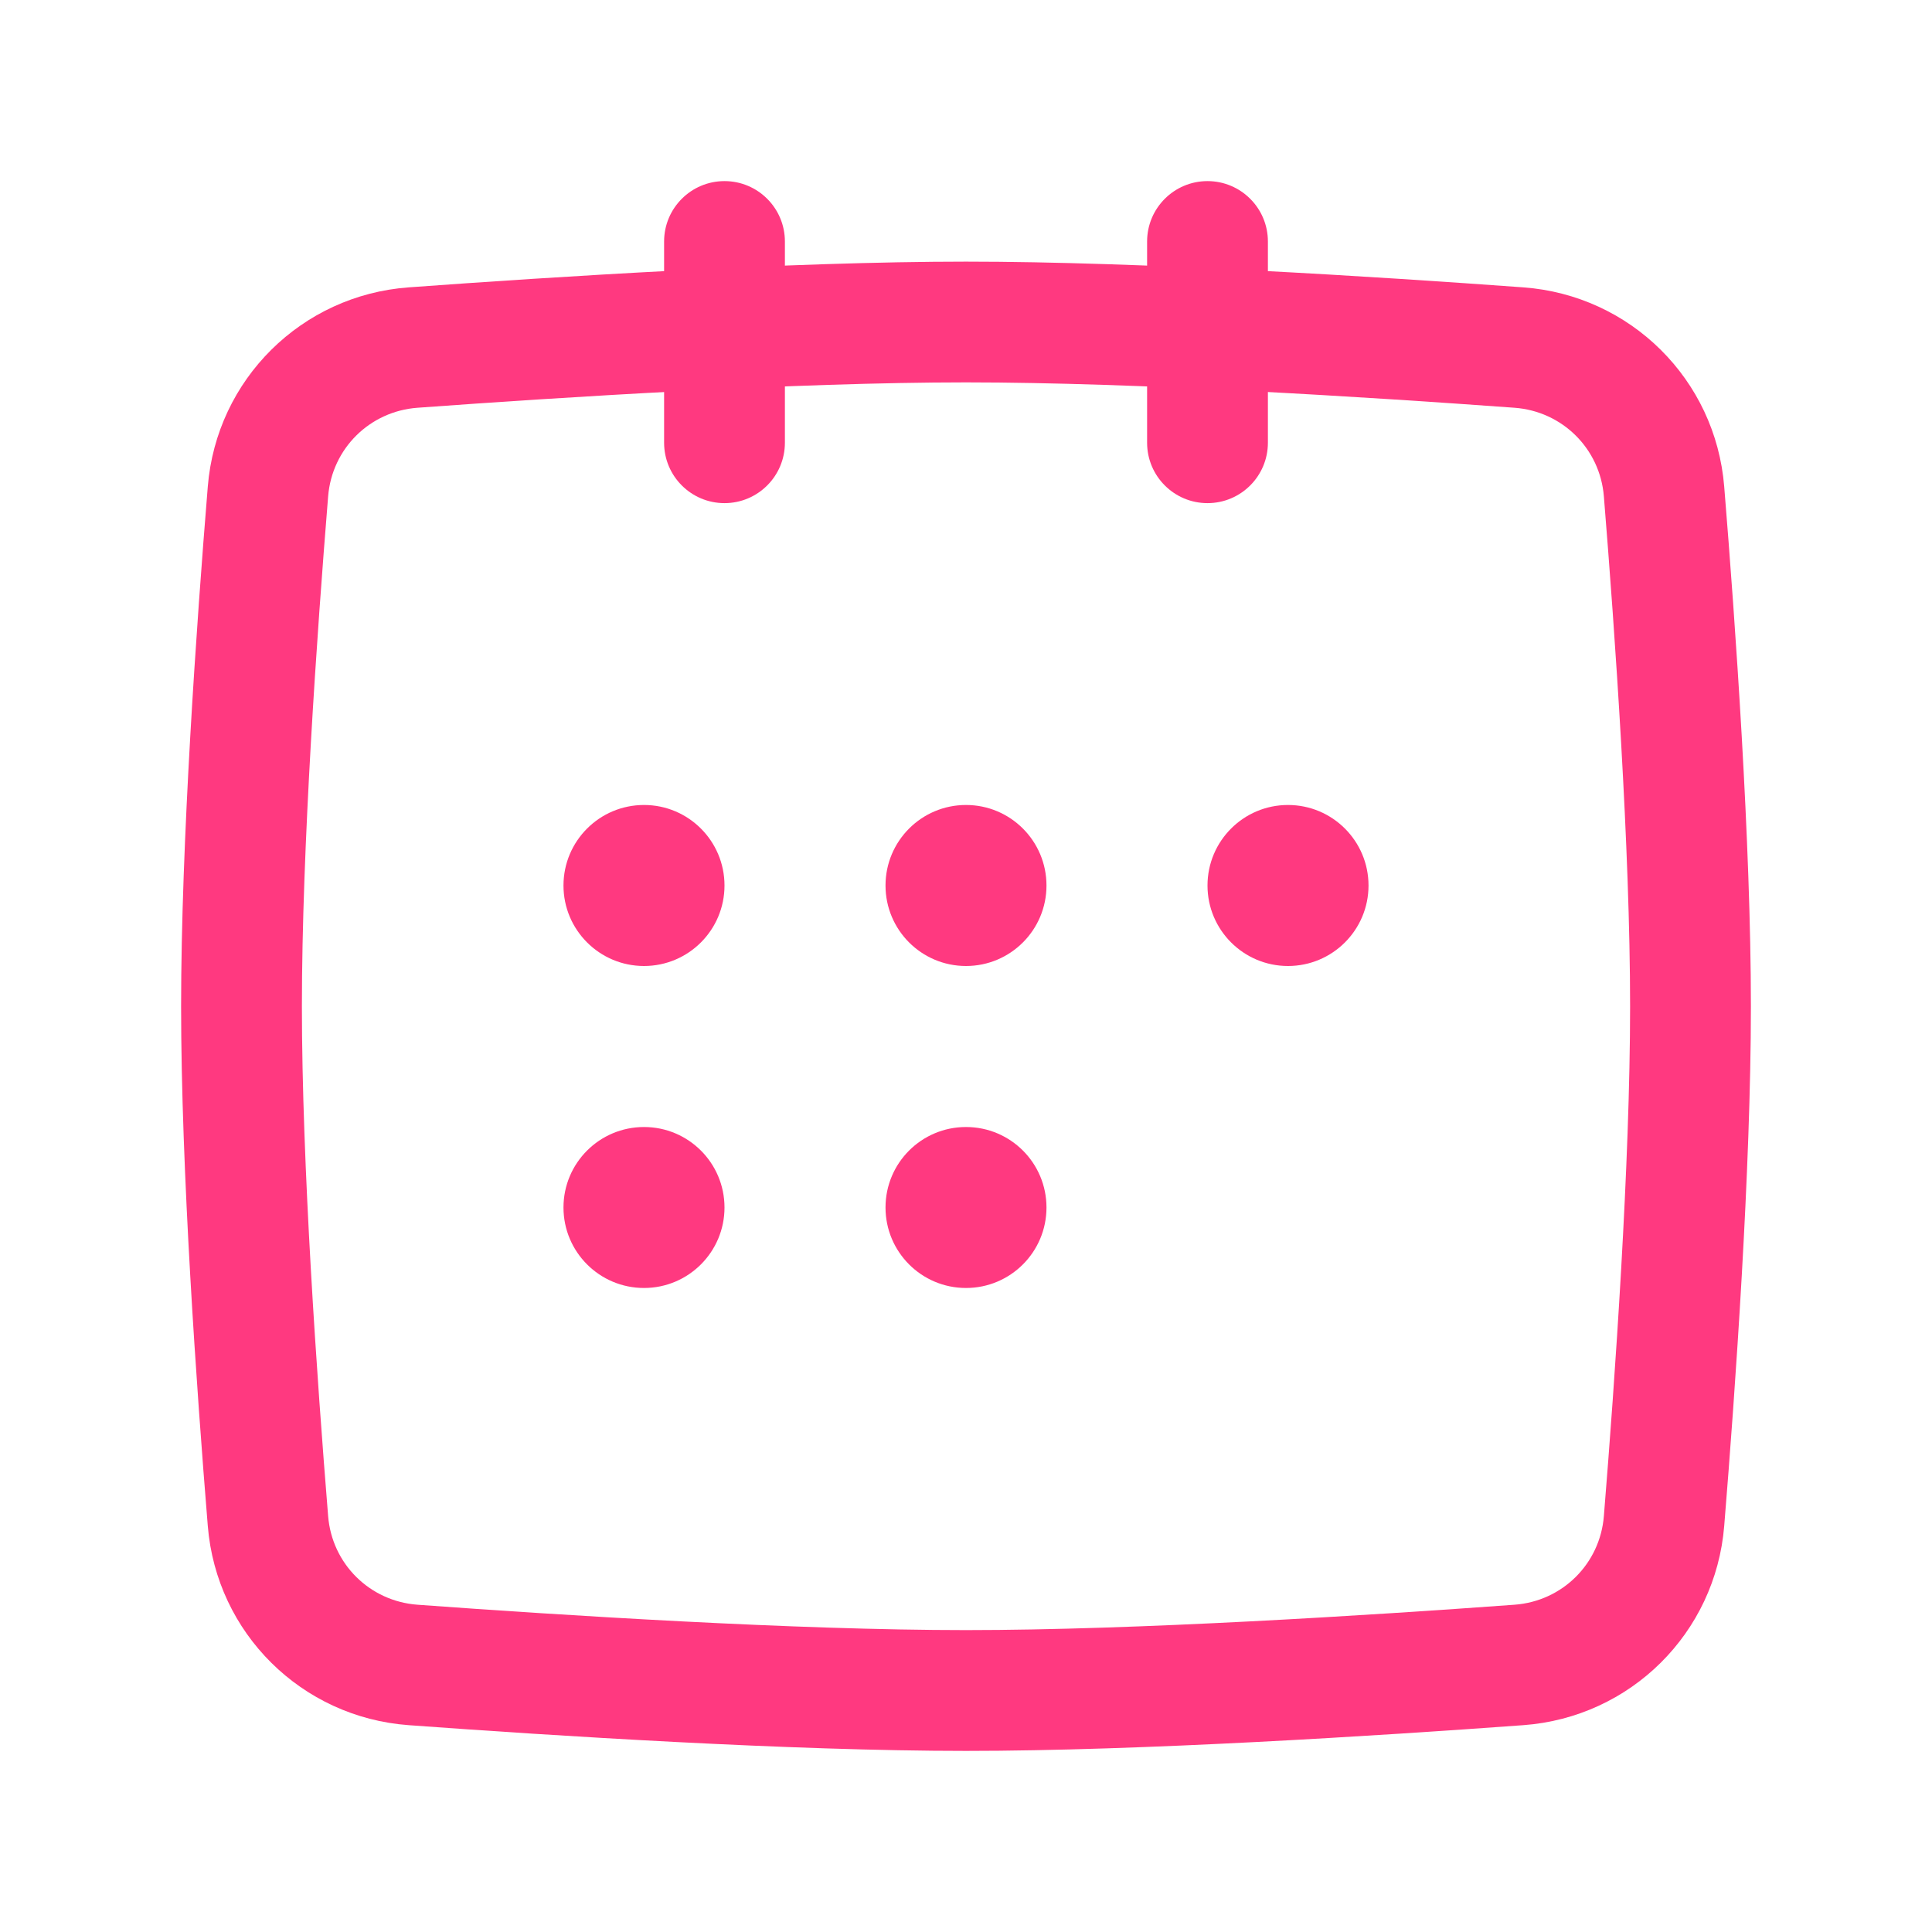 <svg width="38" height="38" viewBox="0 0 38 38" fill="none" xmlns="http://www.w3.org/2000/svg">
<path d="M14.25 23.75C14.25 24.624 13.541 25.333 12.667 25.333C11.792 25.333 11.083 24.624 11.083 23.75C11.083 22.875 11.792 22.167 12.667 22.167C13.541 22.167 14.25 22.875 14.25 23.75Z" fill="#FF3980"/>
<path d="M14.25 17.417C14.25 18.291 13.541 19 12.667 19C11.792 19 11.083 18.291 11.083 17.417C11.083 16.542 11.792 15.833 12.667 15.833C13.541 15.833 14.25 16.542 14.25 17.417Z" fill="#FF3980"/>
<path d="M20.583 23.75C20.583 24.624 19.875 25.333 19 25.333C18.125 25.333 17.417 24.624 17.417 23.75C17.417 22.875 18.125 22.167 19 22.167C19.875 22.167 20.583 22.875 20.583 23.75Z" fill="#FF3980"/>
<path d="M20.583 17.417C20.583 18.291 19.875 19 19 19C18.125 19 17.417 18.291 17.417 17.417C17.417 16.542 18.125 15.833 19 15.833C19.875 15.833 20.583 16.542 20.583 17.417Z" fill="#FF3980"/>
<path d="M26.917 17.417C26.917 18.291 26.208 19 25.333 19C24.459 19 23.75 18.291 23.75 17.417C23.75 16.542 24.459 15.833 25.333 15.833C26.208 15.833 26.917 16.542 26.917 17.417Z" fill="#FF3980"/>
<path fill-rule="evenodd" clip-rule="evenodd" d="M19 7.521C15.649 7.521 11.07 7.811 8.212 8.02C7.271 8.089 6.53 8.824 6.454 9.762C6.234 12.47 5.938 16.691 5.938 19.792C5.938 22.892 6.234 27.113 6.454 29.821C6.53 30.759 7.271 31.494 8.212 31.563C11.07 31.772 15.649 32.062 19 32.062C22.351 32.062 26.93 31.772 29.788 31.563C30.729 31.494 31.47 30.759 31.546 29.821C31.766 27.113 32.062 22.892 32.062 19.792C32.062 16.691 31.766 12.47 31.546 9.762C31.47 8.824 30.729 8.089 29.788 8.02C26.93 7.811 22.351 7.521 19 7.521ZM8.039 5.652C10.898 5.443 15.553 5.146 19 5.146C22.447 5.146 27.102 5.443 29.961 5.652C32.068 5.806 33.742 7.463 33.913 9.57C34.134 12.279 34.438 16.585 34.438 19.792C34.438 22.998 34.134 27.304 33.913 30.014C33.742 32.121 32.068 33.778 29.961 33.932C27.102 34.141 22.447 34.438 19 34.438C15.553 34.438 10.898 34.141 8.039 33.932C5.932 33.778 4.258 32.121 4.087 30.014C3.866 27.304 3.562 22.998 3.562 19.792C3.562 16.585 3.866 12.279 4.087 9.57C4.258 7.463 5.932 5.806 8.039 5.652Z" fill="#FF3980"/>
<path fill-rule="evenodd" clip-rule="evenodd" d="M14.25 3.562C14.906 3.562 15.438 4.094 15.438 4.75V8.708C15.438 9.364 14.906 9.896 14.25 9.896C13.594 9.896 13.062 9.364 13.062 8.708V4.75C13.062 4.094 13.594 3.562 14.25 3.562Z" fill="#FF3980"/>
<path fill-rule="evenodd" clip-rule="evenodd" d="M23.75 3.562C24.406 3.562 24.938 4.094 24.938 4.75V8.708C24.938 9.364 24.406 9.896 23.75 9.896C23.094 9.896 22.562 9.364 22.562 8.708V4.75C22.562 4.094 23.094 3.562 23.75 3.562Z" fill="#FF3980"/>
</svg>

